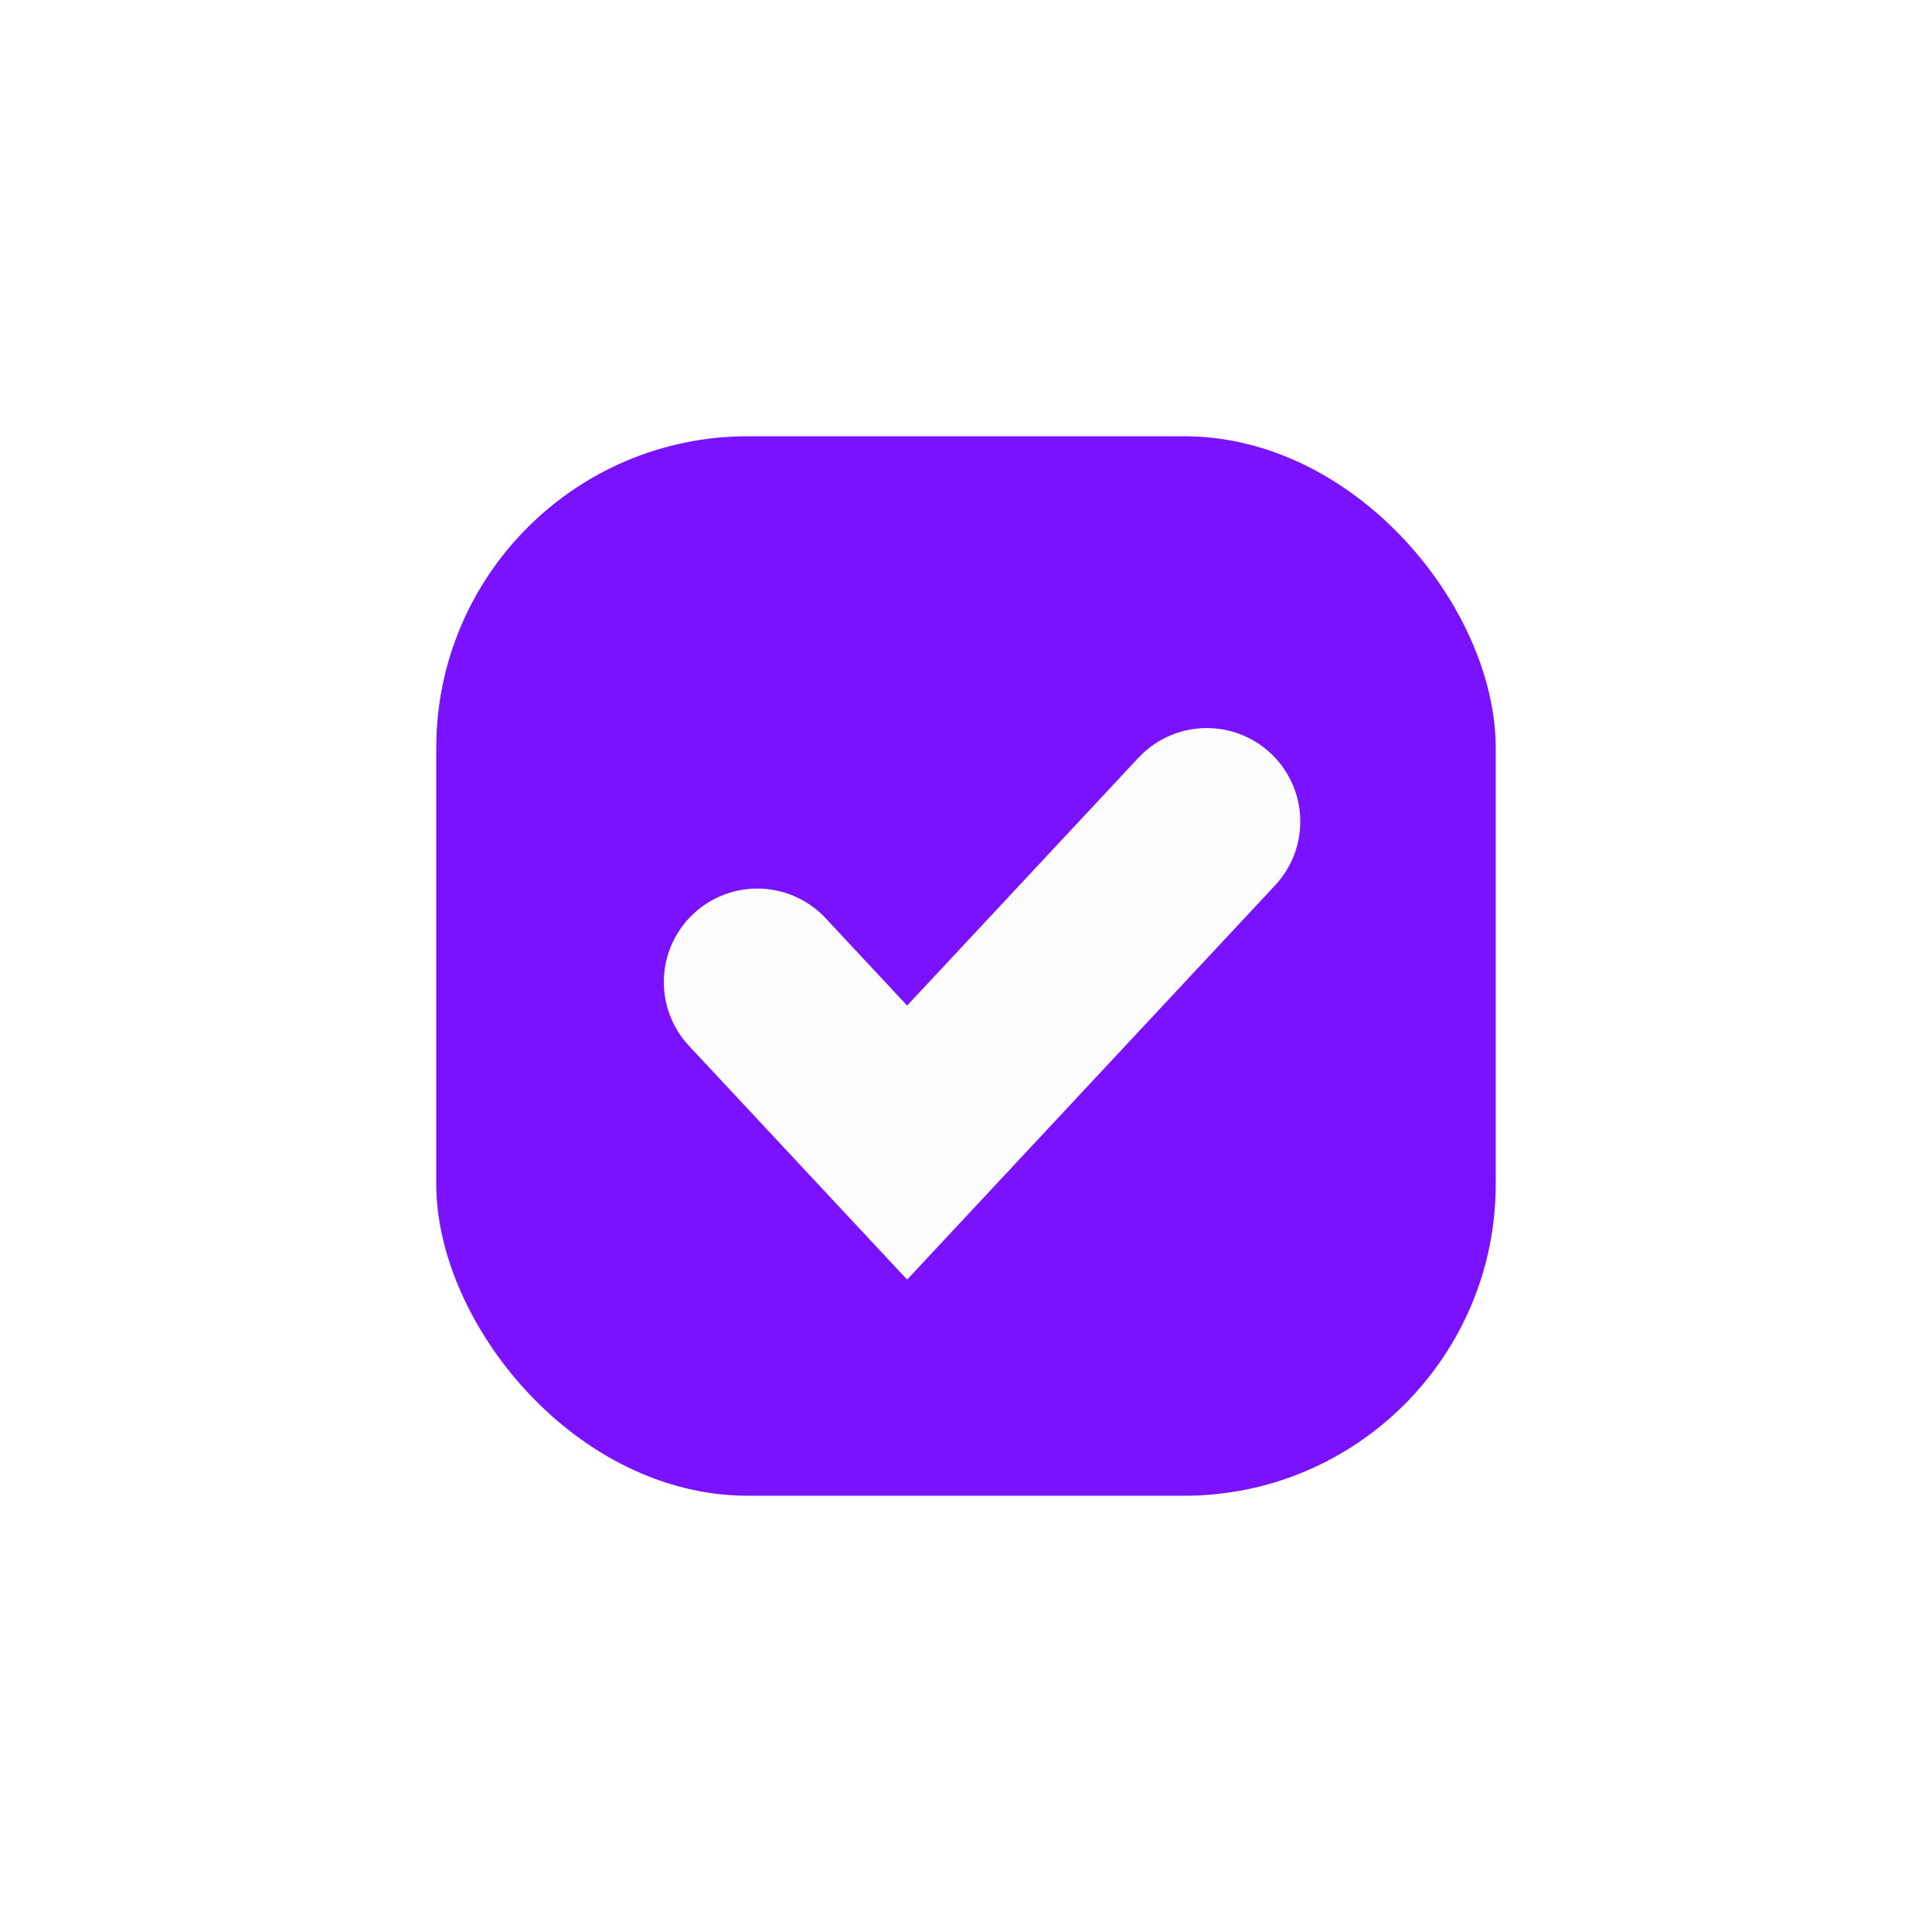 <svg width="62" height="62" viewBox="0 0 62 62" fill="none" xmlns="http://www.w3.org/2000/svg">
<g filter="url(#filter0_d_32_3814)">
<rect x="14" y="14" width="34" height="34" rx="10" fill="#7A12FF"/>
</g>
<path d="M24.303 31.515L29.111 36.667L38.727 26.364" stroke="#FCFCFC" stroke-width="6" stroke-linecap="round"/>
<defs>
<filter id="filter0_d_32_3814" x="0" y="0" width="62" height="62" filterUnits="userSpaceOnUse" color-interpolation-filters="sRGB">
<feFlood flood-opacity="0" result="BackgroundImageFix"/>
<feColorMatrix in="SourceAlpha" type="matrix" values="0 0 0 0 0 0 0 0 0 0 0 0 0 0 0 0 0 0 127 0" result="hardAlpha"/>
<feOffset/>
<feGaussianBlur stdDeviation="7"/>
<feComposite in2="hardAlpha" operator="out"/>
<feColorMatrix type="matrix" values="0 0 0 0 0.48 0 0 0 0 0.071 0 0 0 0 1 0 0 0 0.15 0"/>
<feBlend mode="normal" in2="BackgroundImageFix" result="effect1_dropShadow_32_3814"/>
<feBlend mode="normal" in="SourceGraphic" in2="effect1_dropShadow_32_3814" result="shape"/>
</filter>
</defs>
</svg>
